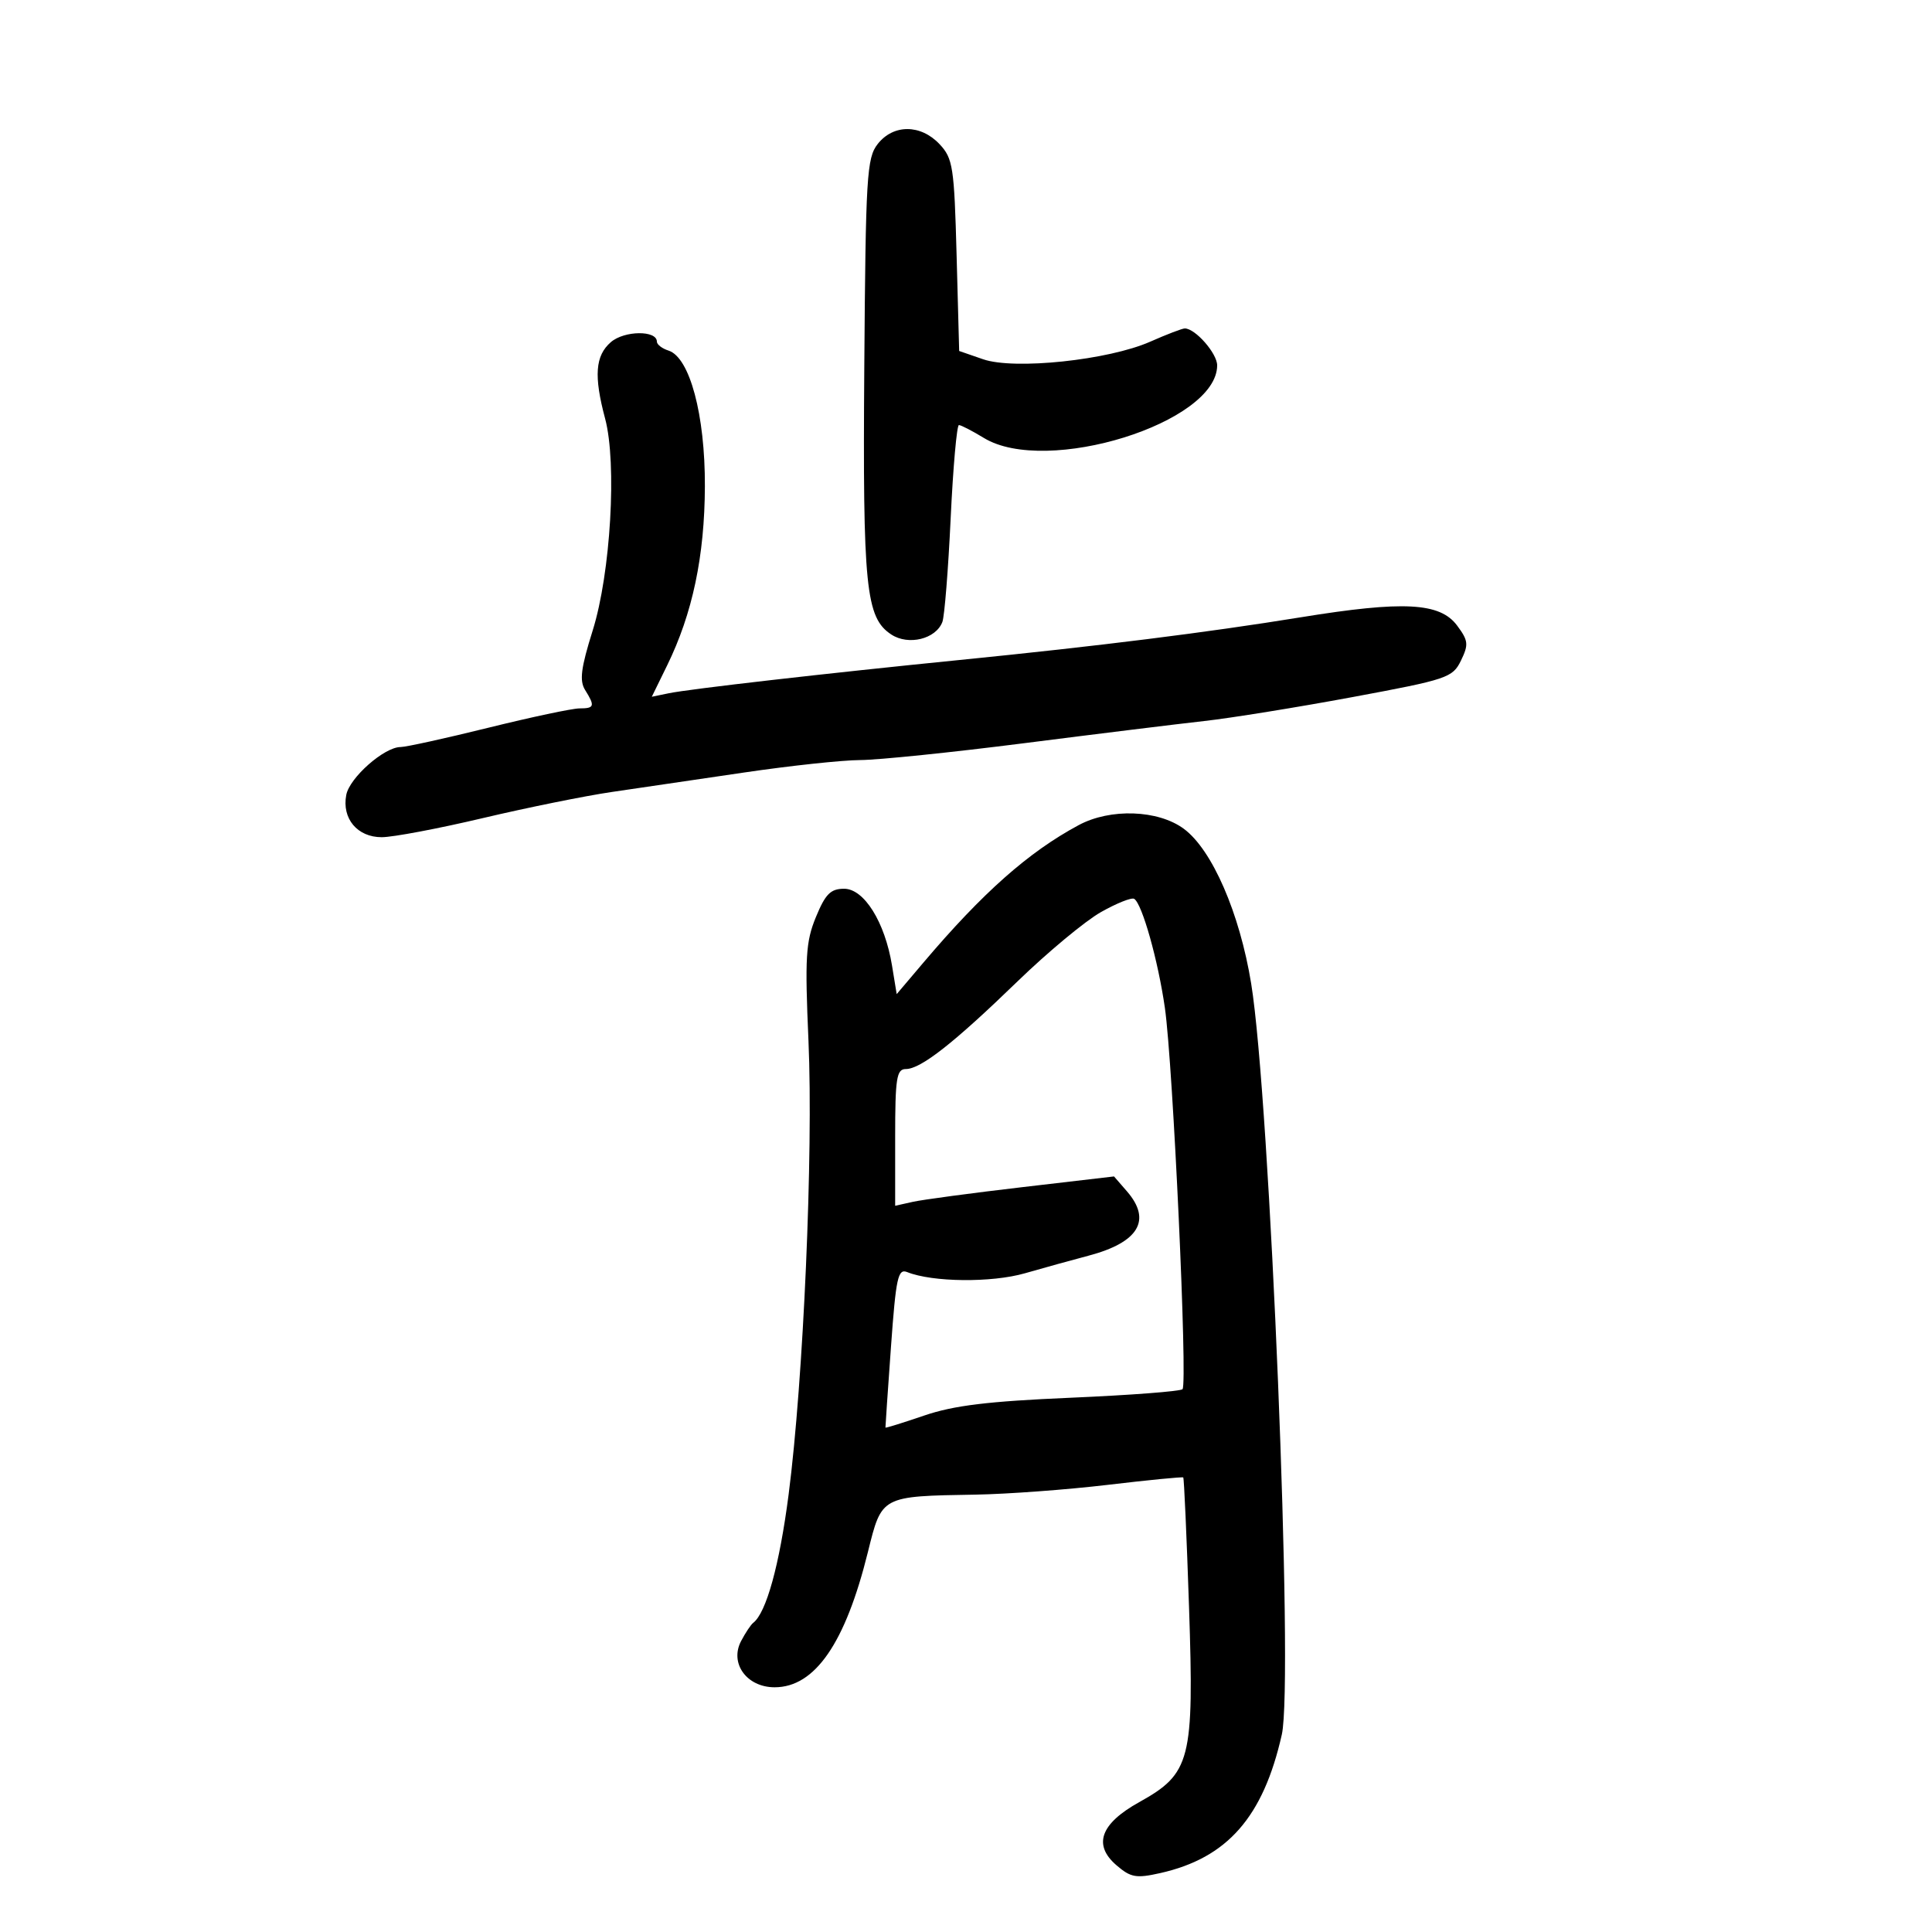 <svg xmlns="http://www.w3.org/2000/svg" width="300" height="300" viewBox="0 0 300 300" version="1.1">
	<path d="M 136.294 22.354 C 134.590 24.519, 134.423 27.292, 134.207 56.944 C 133.956 91.224, 134.431 95.926, 138.404 98.529 C 141.069 100.275, 145.313 99.233, 146.330 96.583 C 146.661 95.719, 147.241 88.484, 147.618 80.506 C 147.995 72.528, 148.573 66.002, 148.902 66.004 C 149.231 66.006, 150.973 66.906, 152.774 68.004 C 162.475 73.918, 189 65.666, 189 56.732 C 189 54.874, 185.603 51, 183.974 51 C 183.578 51, 181.167 51.923, 178.616 53.052 C 172.113 55.928, 157.513 57.465, 152.654 55.785 L 148.939 54.500 148.541 39.640 C 148.172 25.907, 147.972 24.599, 145.897 22.390 C 142.971 19.275, 138.728 19.259, 136.294 22.354 M 94.851 53.129 C 92.427 55.231, 92.192 58.374, 93.962 65 C 95.820 71.954, 94.820 89.013, 92.032 97.904 C 90.204 103.737, 89.954 105.697, 90.856 107.141 C 92.421 109.647, 92.313 110, 89.984 110 C 88.875 110, 82.509 111.350, 75.837 113 C 69.166 114.650, 63.028 116, 62.198 116 C 59.670 116, 54.280 120.754, 53.767 123.436 C 53.065 127.109, 55.489 130, 59.272 130 C 61.009 130, 68.071 128.666, 74.965 127.036 C 81.859 125.406, 90.875 123.580, 95 122.978 C 99.125 122.375, 108.350 121.018, 115.500 119.962 C 122.650 118.906, 130.787 118.032, 133.582 118.021 C 136.378 118.009, 147.853 116.829, 159.082 115.397 C 170.312 113.966, 182.875 112.419, 187 111.960 C 191.125 111.501, 201.475 109.829, 210 108.245 C 224.763 105.502, 225.565 105.232, 226.860 102.568 C 228.069 100.079, 228.003 99.480, 226.259 97.135 C 223.599 93.559, 217.949 93.259, 202 95.850 C 187.401 98.221, 170.654 100.317, 149 102.483 C 128.247 104.558, 107.106 106.977, 103.855 107.647 L 101.210 108.193 103.583 103.346 C 107.537 95.274, 109.416 86.358, 109.454 75.500 C 109.492 64.406, 107.099 55.484, 103.804 54.438 C 102.812 54.123, 102 53.498, 102 53.049 C 102 51.262, 96.939 51.319, 94.851 53.129 M 167.500 128.123 C 159.707 132.308, 152.603 138.599, 143.369 149.492 L 139.238 154.365 138.512 149.933 C 137.406 143.175, 134.176 137.999, 131.066 138.004 C 128.977 138.007, 128.165 138.823, 126.695 142.398 C 125.115 146.239, 124.971 148.644, 125.541 161.644 C 126.302 179.023, 124.755 214.336, 122.455 232.074 C 121.035 243.027, 118.988 250.440, 116.952 252 C 116.593 252.275, 115.750 253.543, 115.079 254.817 C 113.256 258.277, 115.953 262, 120.283 262 C 126.545 262, 131.265 255.157, 134.768 241 C 136.934 232.249, 136.776 232.334, 151.500 232.084 C 156.450 232.001, 165.675 231.318, 172 230.568 C 178.325 229.818, 183.605 229.301, 183.734 229.419 C 183.862 229.537, 184.267 238.618, 184.634 249.598 C 185.427 273.317, 184.896 275.393, 176.896 279.837 C 170.871 283.185, 169.687 286.474, 173.368 289.640 C 175.582 291.545, 176.418 291.694, 180.166 290.851 C 190.579 288.512, 196.157 282.154, 199.040 269.341 C 200.898 261.082, 197.207 170.650, 194.280 152.717 C 192.492 141.766, 188.215 131.938, 183.824 128.696 C 179.827 125.744, 172.413 125.484, 167.500 128.123 M 170.943 141.636 C 168.499 143.020, 162.675 147.859, 158 152.389 C 148.121 161.964, 142.977 166, 140.656 166 C 139.219 166, 139 167.403, 139 176.617 L 139 187.233 141.750 186.619 C 143.262 186.281, 150.909 185.256, 158.743 184.341 L 172.985 182.677 174.993 184.991 C 178.883 189.477, 176.813 192.929, 169 194.989 C 166.525 195.642, 162.087 196.869, 159.137 197.717 C 153.975 199.200, 144.795 199.106, 140.865 197.530 C 139.432 196.955, 139.122 198.390, 138.347 209.187 C 137.861 215.959, 137.476 221.579, 137.491 221.676 C 137.506 221.773, 140.215 220.931, 143.509 219.806 C 148.096 218.239, 153.427 217.591, 166.258 217.039 C 175.475 216.642, 183.288 216.046, 183.620 215.714 C 184.437 214.897, 182.143 165.277, 180.882 156.500 C 179.823 149.122, 177.348 140.333, 176.117 139.572 C 175.715 139.324, 173.387 140.253, 170.943 141.636" stroke="none" fill="black" fill-rule="evenodd"/>
</svg>